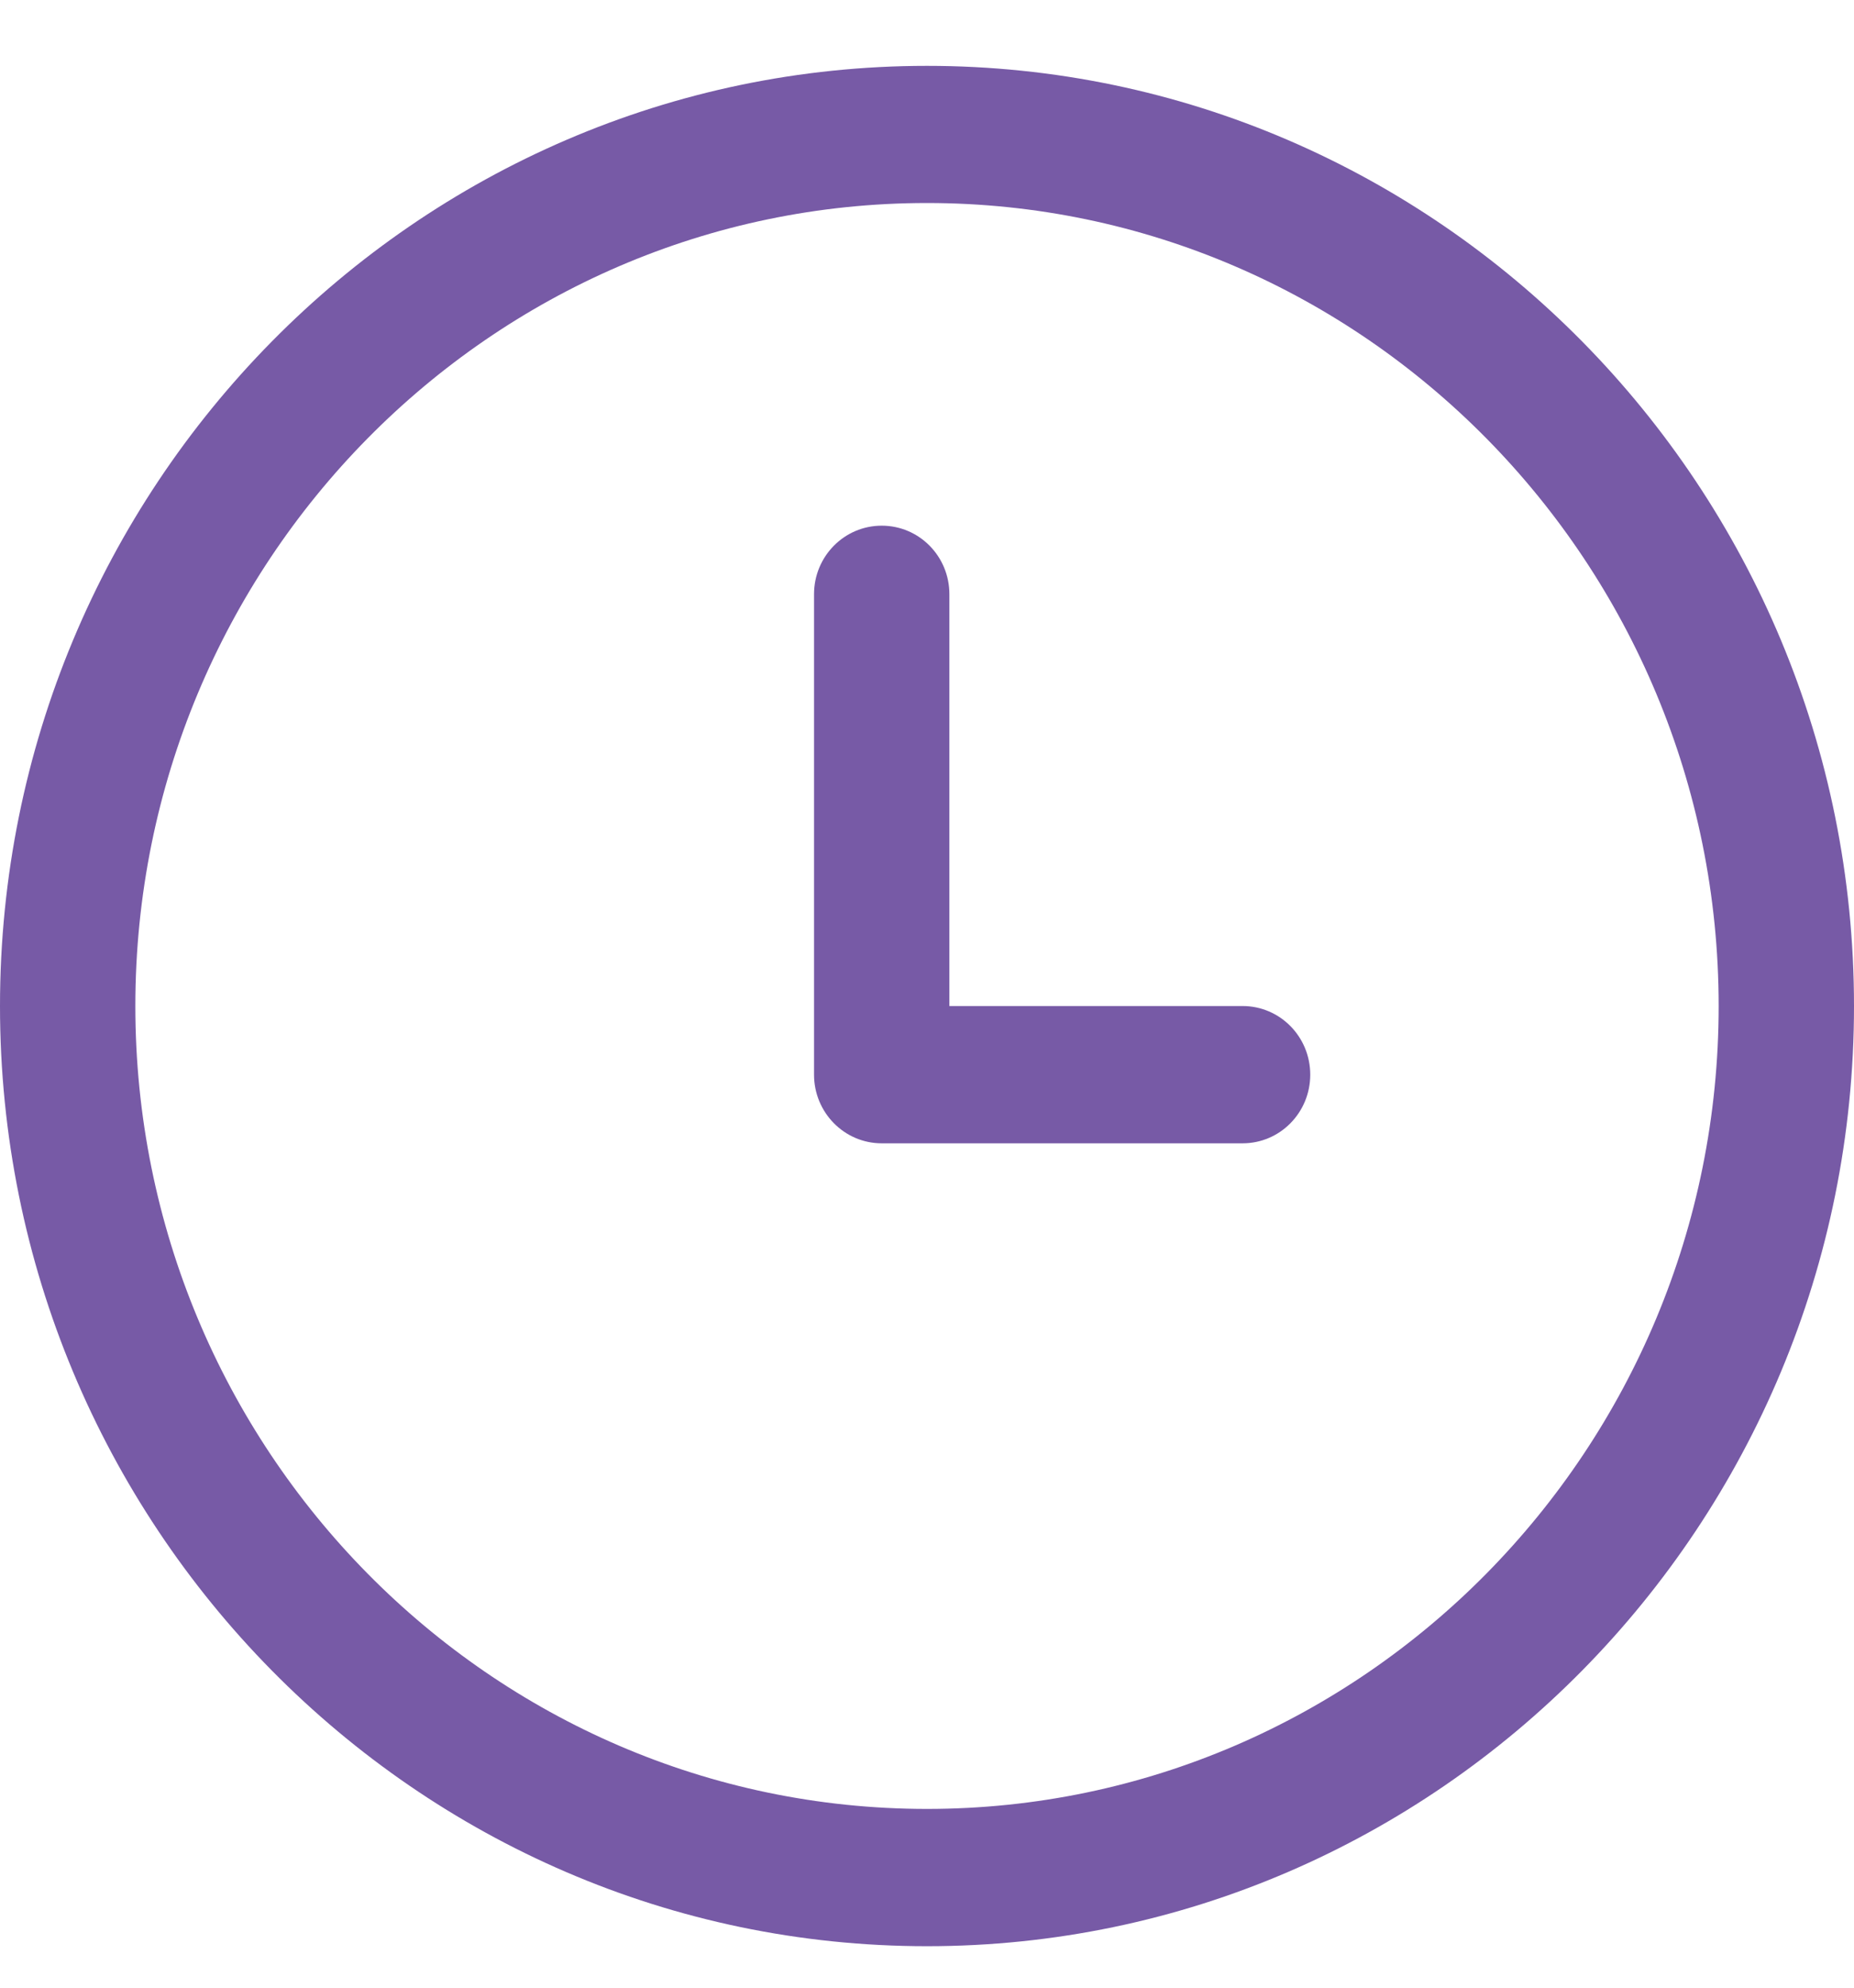 <svg width="14" height="15" viewBox="0 0 14 15" fill="none" xmlns="http://www.w3.org/2000/svg">
<g clip-path="url(#clip0)">
<path d="M7 0.497C3.14 0.497 0 3.679 0 7.592C0 11.504 3.14 14.687 7 14.687C10.86 14.687 14 11.504 14 7.592C14 3.679 10.86 0.497 7 0.497ZM7 13.651C3.704 13.651 1.022 10.933 1.022 7.592C1.022 4.251 3.704 1.532 7 1.532C10.296 1.532 12.978 4.251 12.978 7.592C12.978 10.933 10.296 13.651 7 13.651Z" fill="#775AA6"/>
<path d="M9.383 7.592H7.169V4.484C7.169 4.198 6.941 3.967 6.658 3.967C6.376 3.967 6.147 4.198 6.147 4.484V8.11C6.147 8.396 6.376 8.628 6.658 8.628H9.383C9.666 8.628 9.894 8.396 9.894 8.11C9.894 7.824 9.666 7.592 9.383 7.592Z" fill="#775AA6"/>
</g>
<defs>
<clipPath id="clip0">
<rect width="14" height="14.191" fill="white" transform="translate(0 0.497)"/>
</clipPath>
</defs>
</svg>
